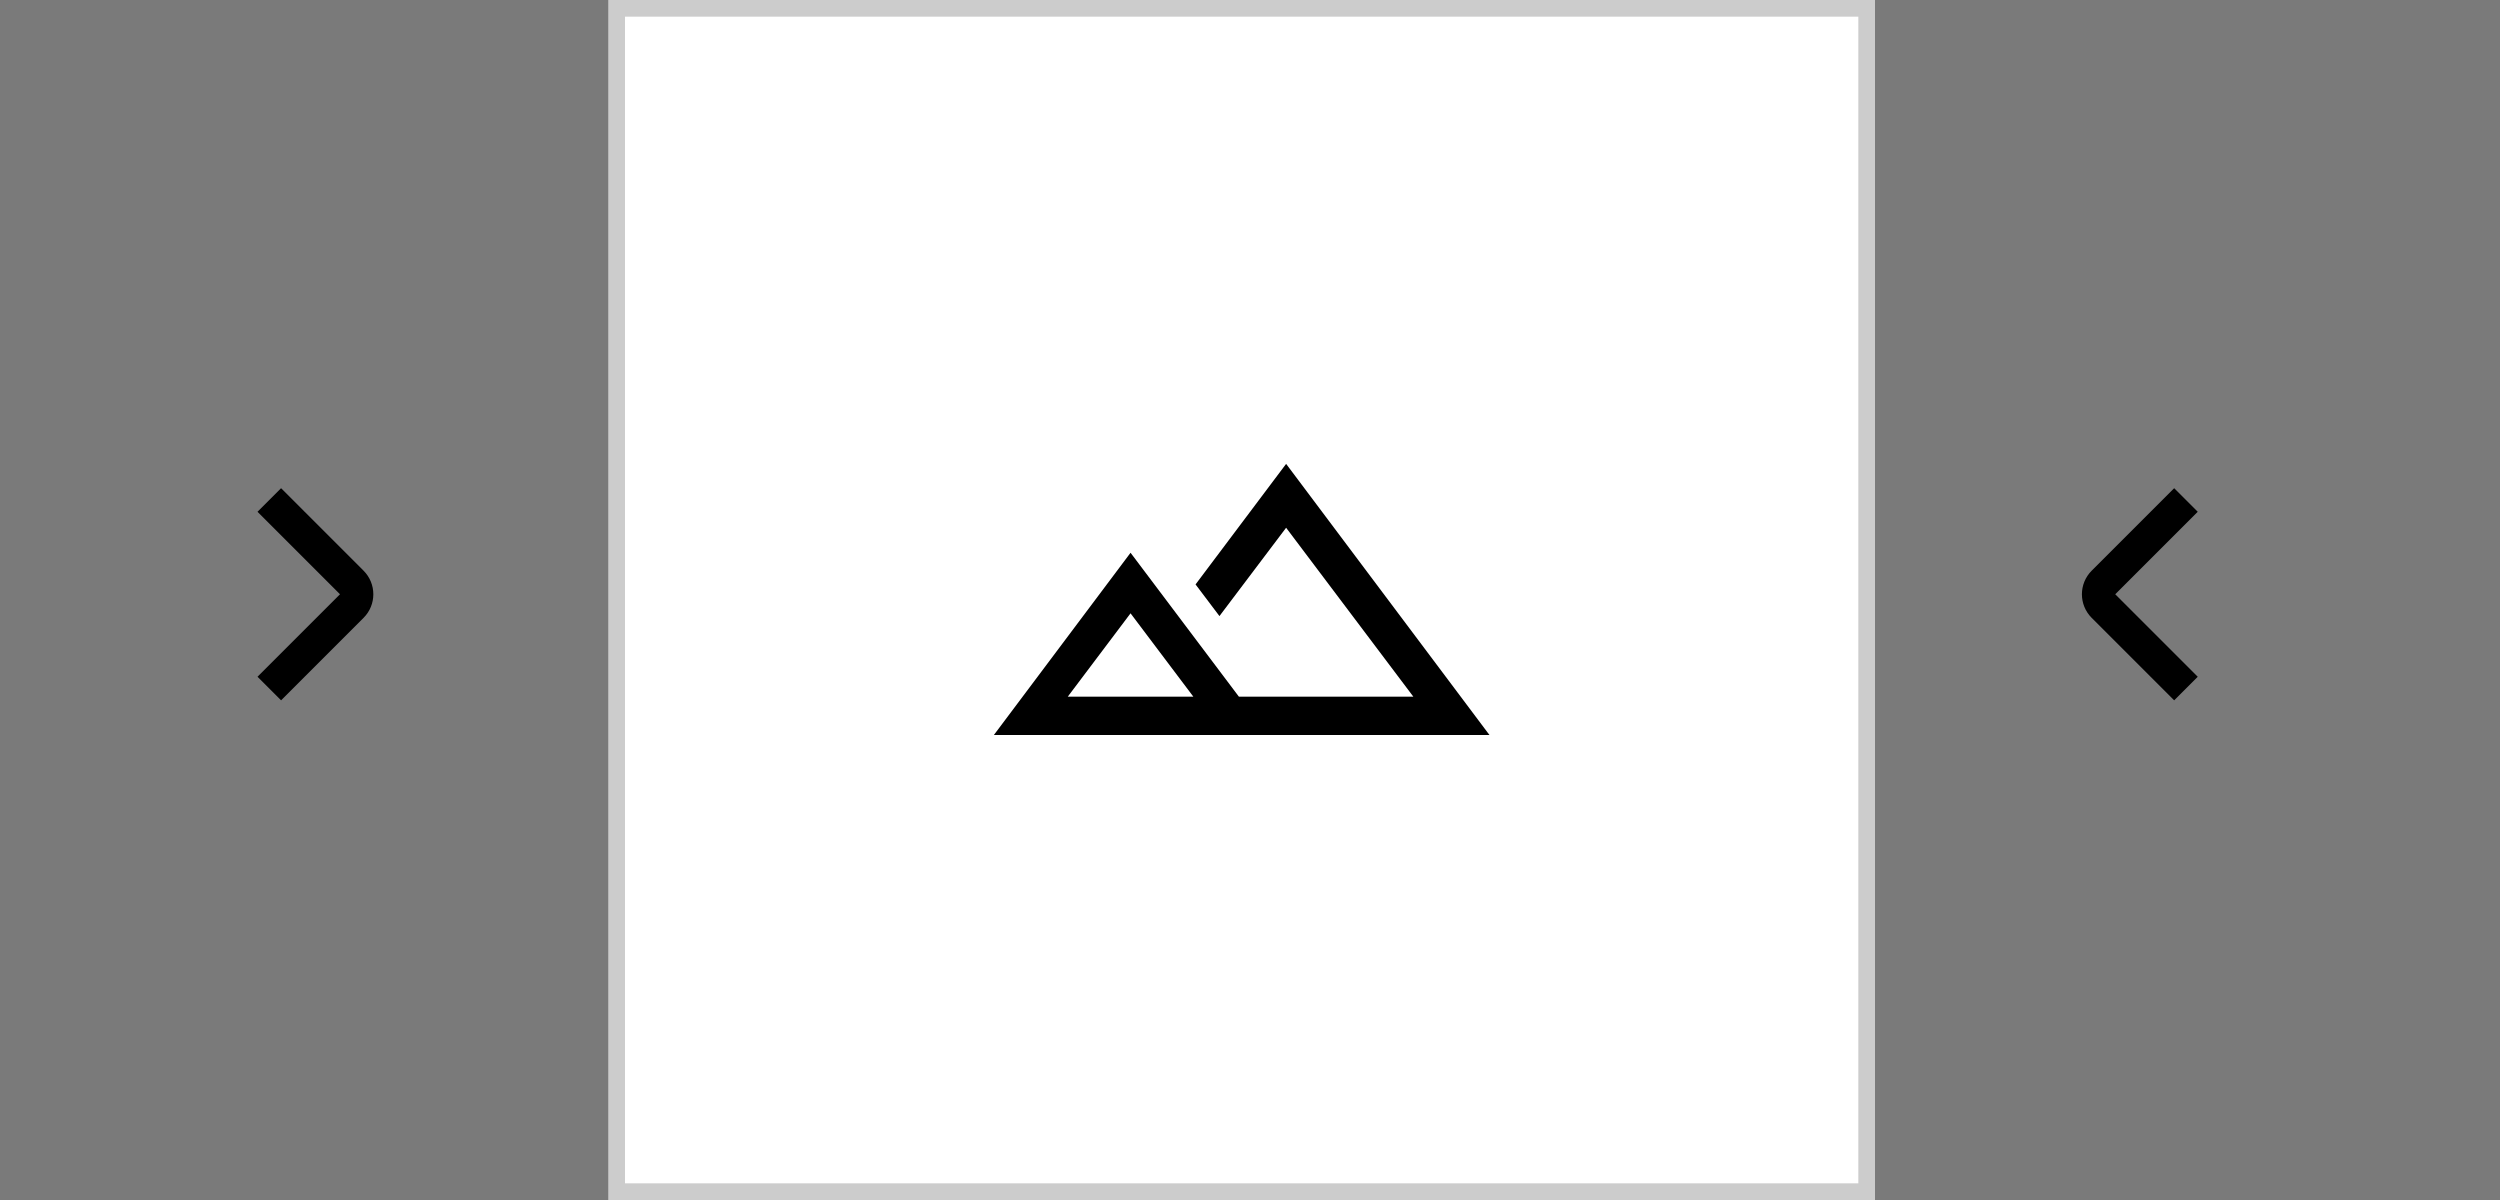 <svg width="150" height="72" viewBox="0 0 150 72" fill="none" xmlns="http://www.w3.org/2000/svg">
<rect x="0" y="0" width="150" height="72" fill="#808080" stroke="none"/>
<rect width="150" height="72" fill="black" fill-opacity="0.05"/>
<rect x="36.5" width="76" height="72" fill="white"/>
<rect x="37" y="0.5" width="75" height="71" stroke="black" stroke-opacity="0.2"/>
<path d="M59.633 44.099L67.833 33.165L74.333 41.799H84.8L77.167 31.665L73.167 36.965L71.733 35.065L77.167 27.832L89.367 44.099H59.633ZM64.067 41.799H71.6L67.833 36.799L64.067 41.799ZM64.067 41.799H67.833H71.6H64.067Z" fill="black"/>
<path d="M16.157 29.999L21.107 34.949C21.497 35.34 21.497 35.973 21.107 36.363L16.157 41.313" stroke="black" stroke-width="2"/>
<path d="M131.157 41.313L126.207 36.363C125.817 35.973 125.817 35.34 126.207 34.949L131.157 29.999" stroke="black" stroke-width="2"/>
</svg>
